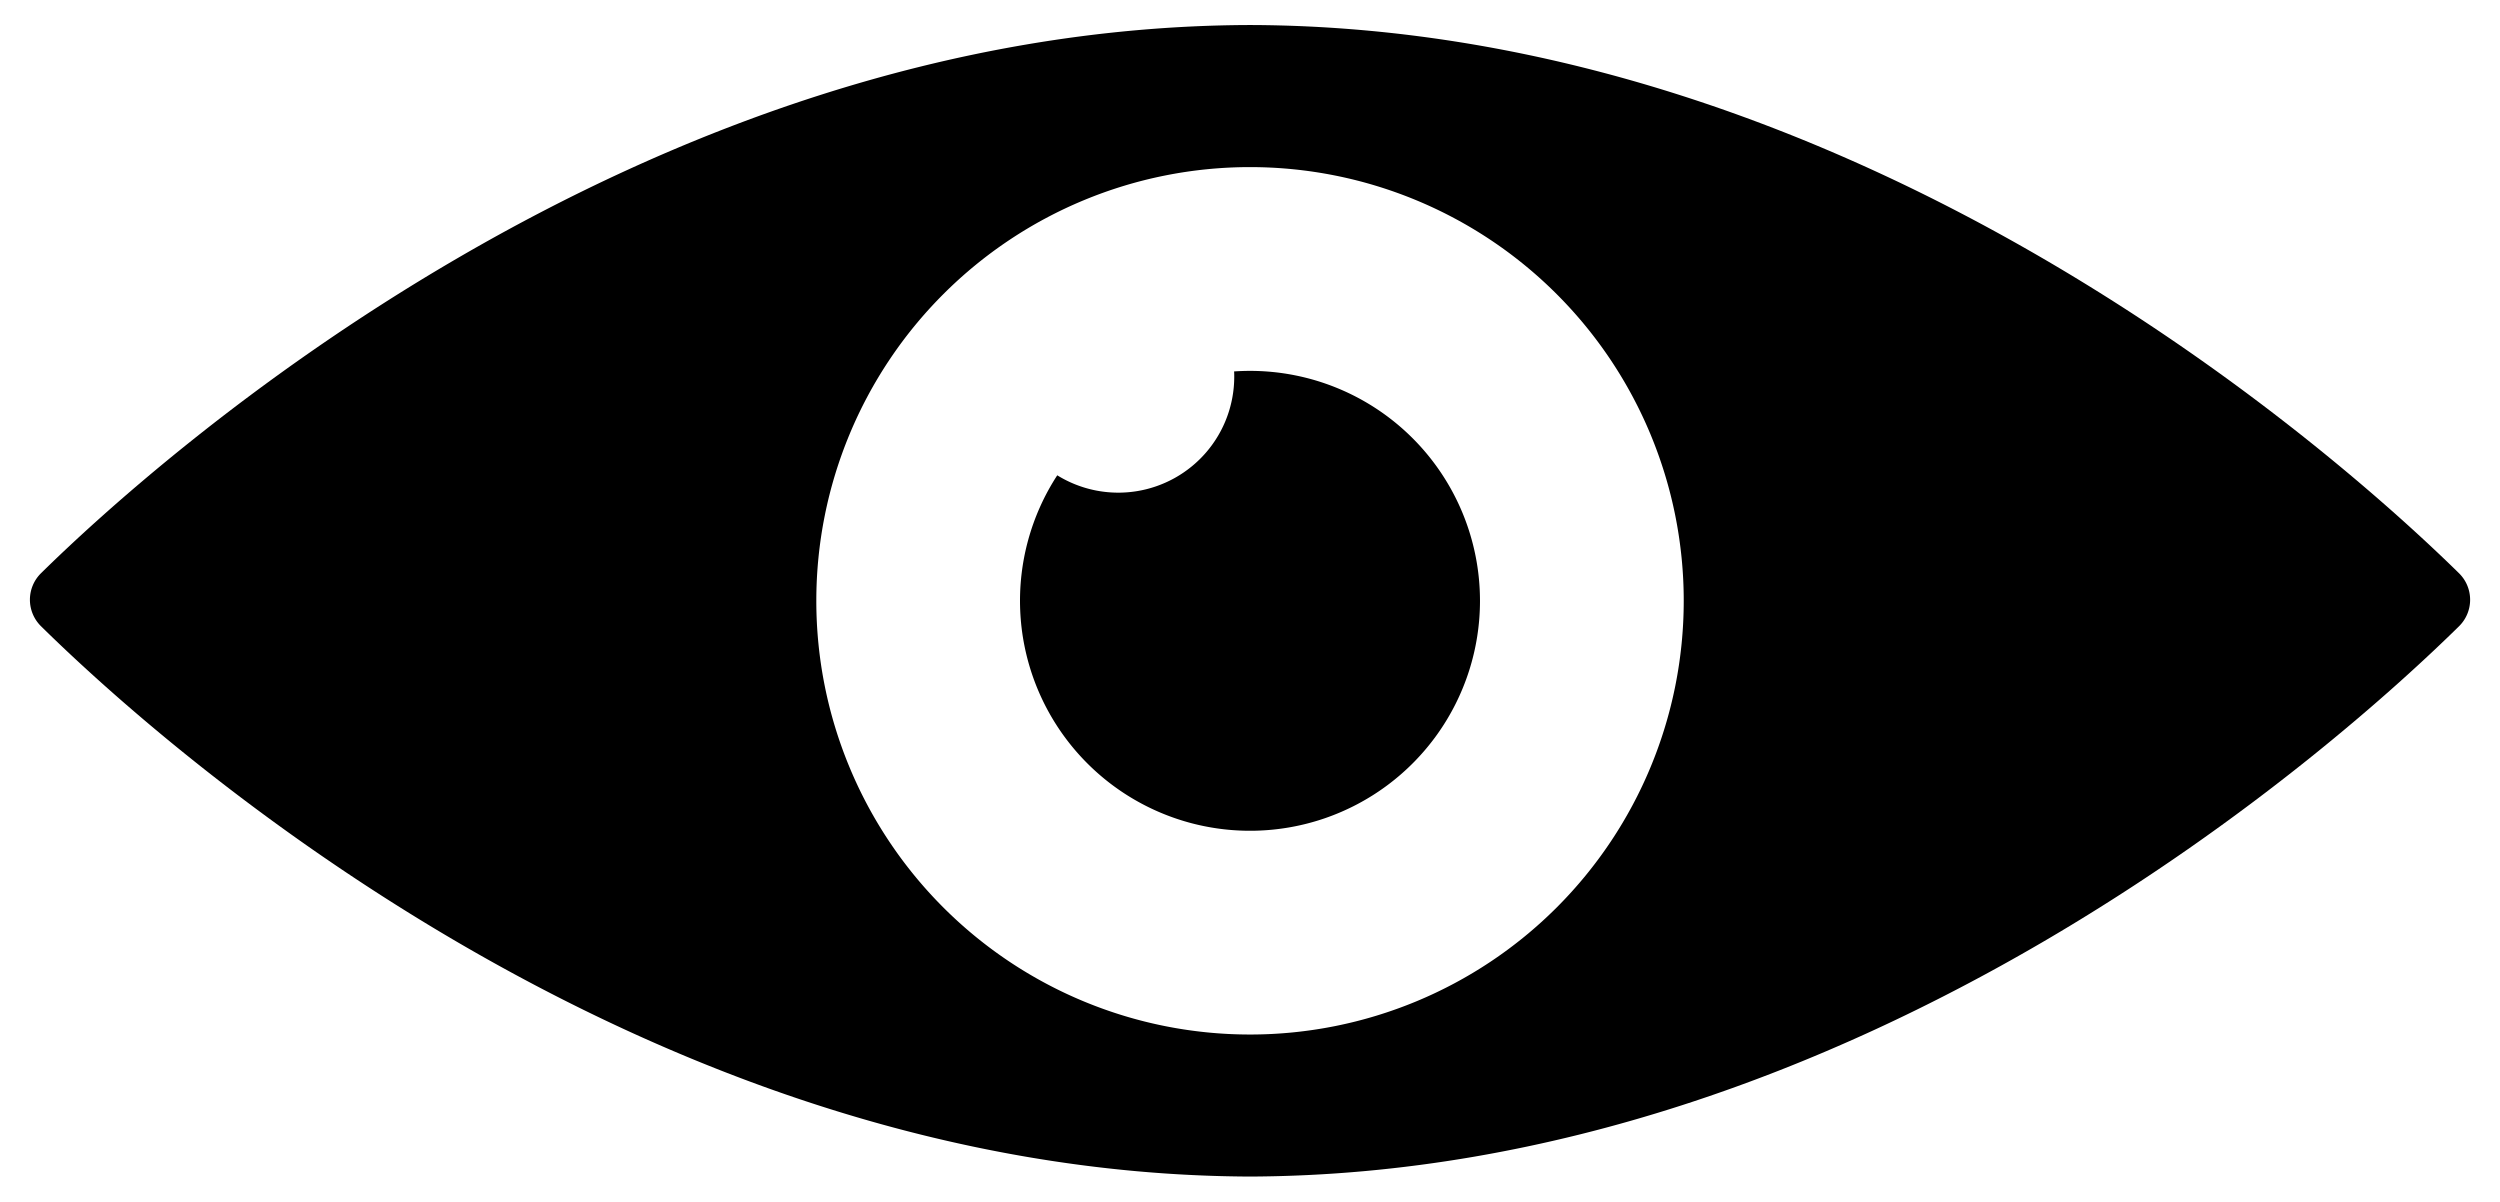 <svg xmlns="http://www.w3.org/2000/svg" viewBox="0 0 982 472"><title>toornamen icon</title><g id="Layer_9" data-name="Layer 9"><path d="M965.89,225.16c-45.06-44.25-234-214.52-474.55-215.33h-.68C370.39,10.23,263,53,180.08,101.2S38.64,203,16.11,225.16a14.61,14.61,0,0,0,0,20.82c45,44.33,234,215.08,474.56,216.17v0h.68v0C731.89,461.06,920.87,290.31,965.9,246A14.61,14.61,0,0,0,965.89,225.16ZM491,406.36A170.36,170.36,0,1,1,661.37,236,170.37,170.37,0,0,1,491,406.36Z"/><path d="M581.34,236a90.34,90.34,0,1,1-166.05-49.3A45.55,45.55,0,0,0,484.81,148c0-.71,0-1.41-.06-2.1,2.07-.14,4.15-.22,6.26-.22A90.34,90.34,0,0,1,581.34,236Z"/></g></svg>